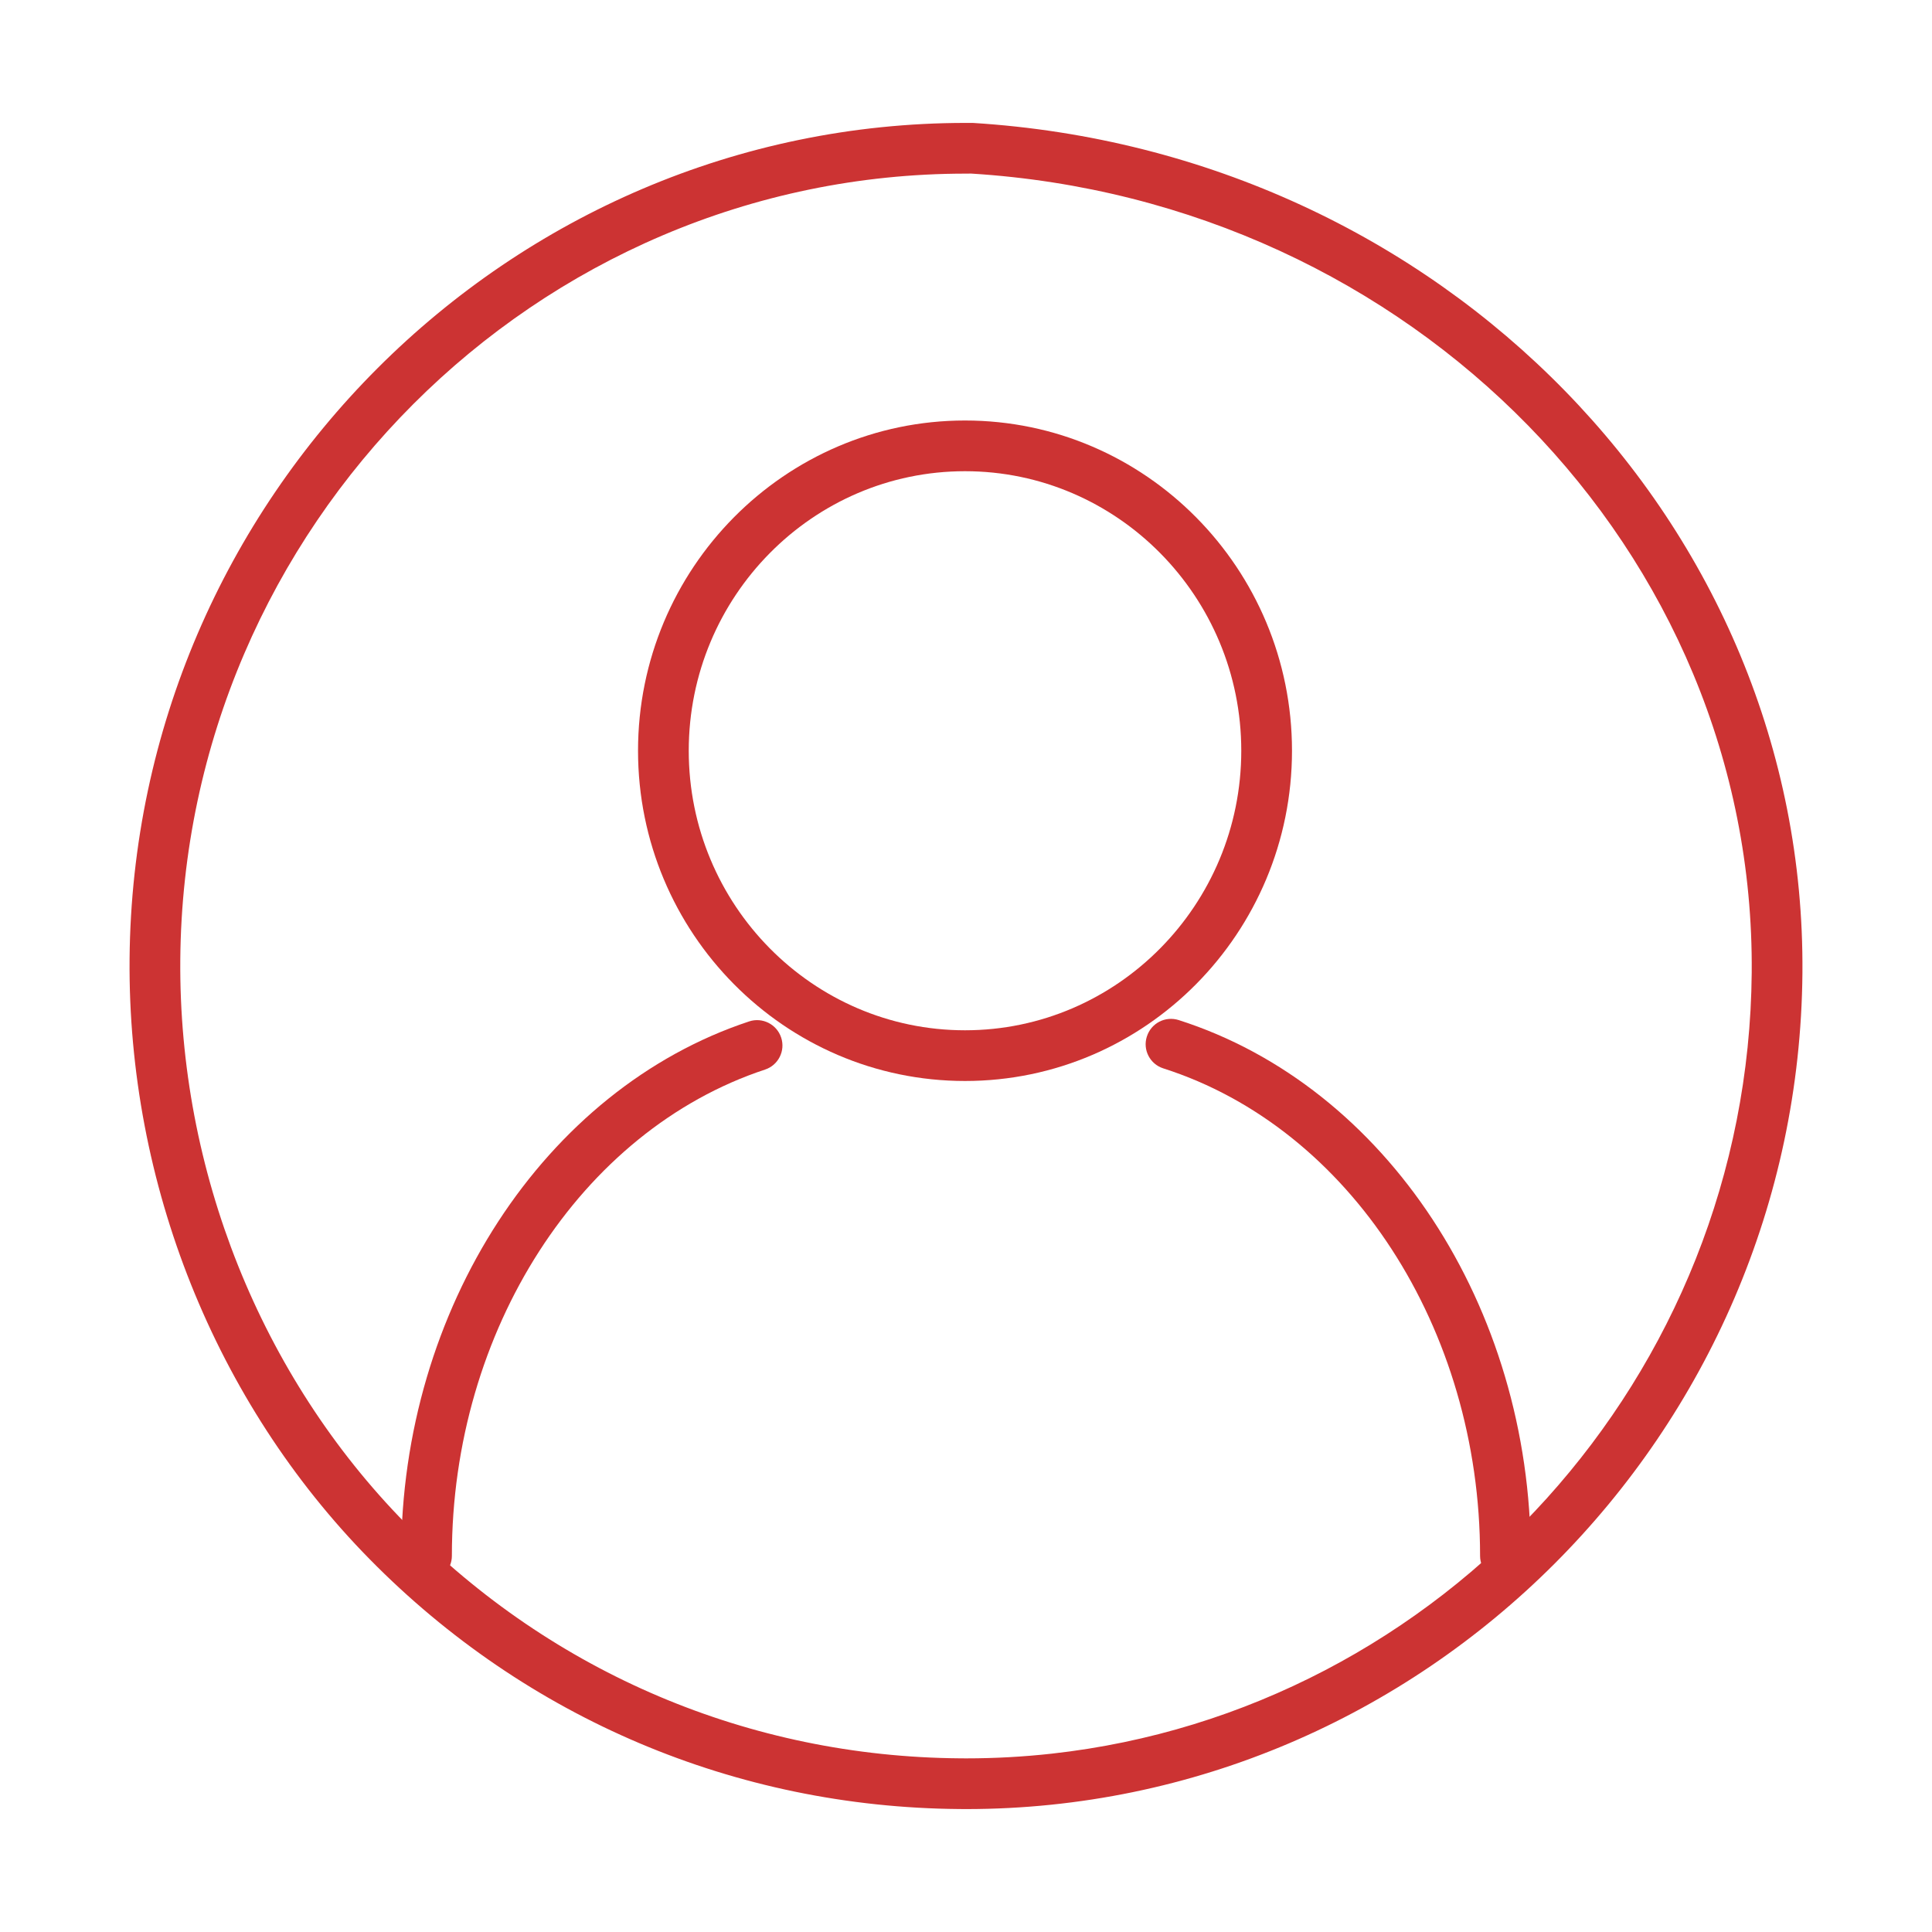 <?xml version="1.0" standalone="no"?><!DOCTYPE svg PUBLIC "-//W3C//DTD SVG 1.1//EN" "http://www.w3.org/Graphics/SVG/1.1/DTD/svg11.dtd"><svg t="1493521488415" class="icon" style="" viewBox="0 0 1024 1024" version="1.1" xmlns="http://www.w3.org/2000/svg" p-id="1030" xmlns:xlink="http://www.w3.org/1999/xlink" width="200" height="200"><defs><style type="text/css"></style></defs><path d="M512.068 958.852l-3.678-0.025c-118.471-0.96-229.422-47.983-312.458-132.426C114.075 743.197 67.693 627.271 68.678 508.353 70.701 263.967 269.53 65.147 511.908 65.147l3.649 0c248.899 15.397 441.706 213.281 439.766 450.529C953.299 760.047 754.456 958.852 512.068 958.852L512.068 958.852zM557.445 929.476c206.614-22.847 369.227-199.818 371.001-414.024C930.27 292.483 748.551 106.488 514.731 92l0 0-2.823 0.024c-227.675 0-414.446 186.864-416.35 416.553-0.922 111.829 42.651 220.814 119.534 298.978 77.994 79.325 182.215 123.499 293.457 124.392l3.532 0.024C527.404 931.971 542.539 931.125 557.445 929.476M514.731 92" p-id="1031" fill="#cc3333"></path><path d="M511.485 572.946c-95.569 0-173.315-78.534-173.315-175.049 0-96.5 77.747-175.023 173.315-175.023 95.559 0 173.297 78.523 173.297 175.023C684.782 494.412 607.046 572.946 511.485 572.946L511.485 572.946zM511.485 249.75c-80.751 0-146.435 66.461-146.435 148.147 0 81.698 65.685 148.172 146.435 148.172 80.731 0 146.416-66.475 146.416-148.172C657.901 316.211 592.216 249.75 511.485 249.75L511.485 249.75zM511.485 249.75" p-id="1032" fill="#cc3333"></path><path d="M797.912 838.057c-7.428 0-13.44-6.012-13.44-13.435 0-120.535-69.047-226.788-167.911-258.366-7.061-2.255-10.971-9.816-8.7-16.876 2.257-7.074 9.777-10.984 16.891-8.713 109.858 35.081 186.597 151.845 186.597 283.957C811.352 832.044 805.341 838.057 797.912 838.057L797.912 838.057zM797.912 838.057" p-id="1033" fill="#cc3333"></path><path d="M226.064 838.057c-7.429 0-13.44-6.012-13.44-13.435 0-130.88 75.844-247.357 184.437-283.249 7.007-2.339 14.644 1.509 16.968 8.545 2.334 7.045-1.499 14.659-8.545 16.978-97.724 32.302-165.979 138.293-165.979 257.721C239.504 832.044 233.492 838.057 226.064 838.057L226.064 838.057zM226.064 838.057" p-id="1034" fill="#cc3333"></path></svg>